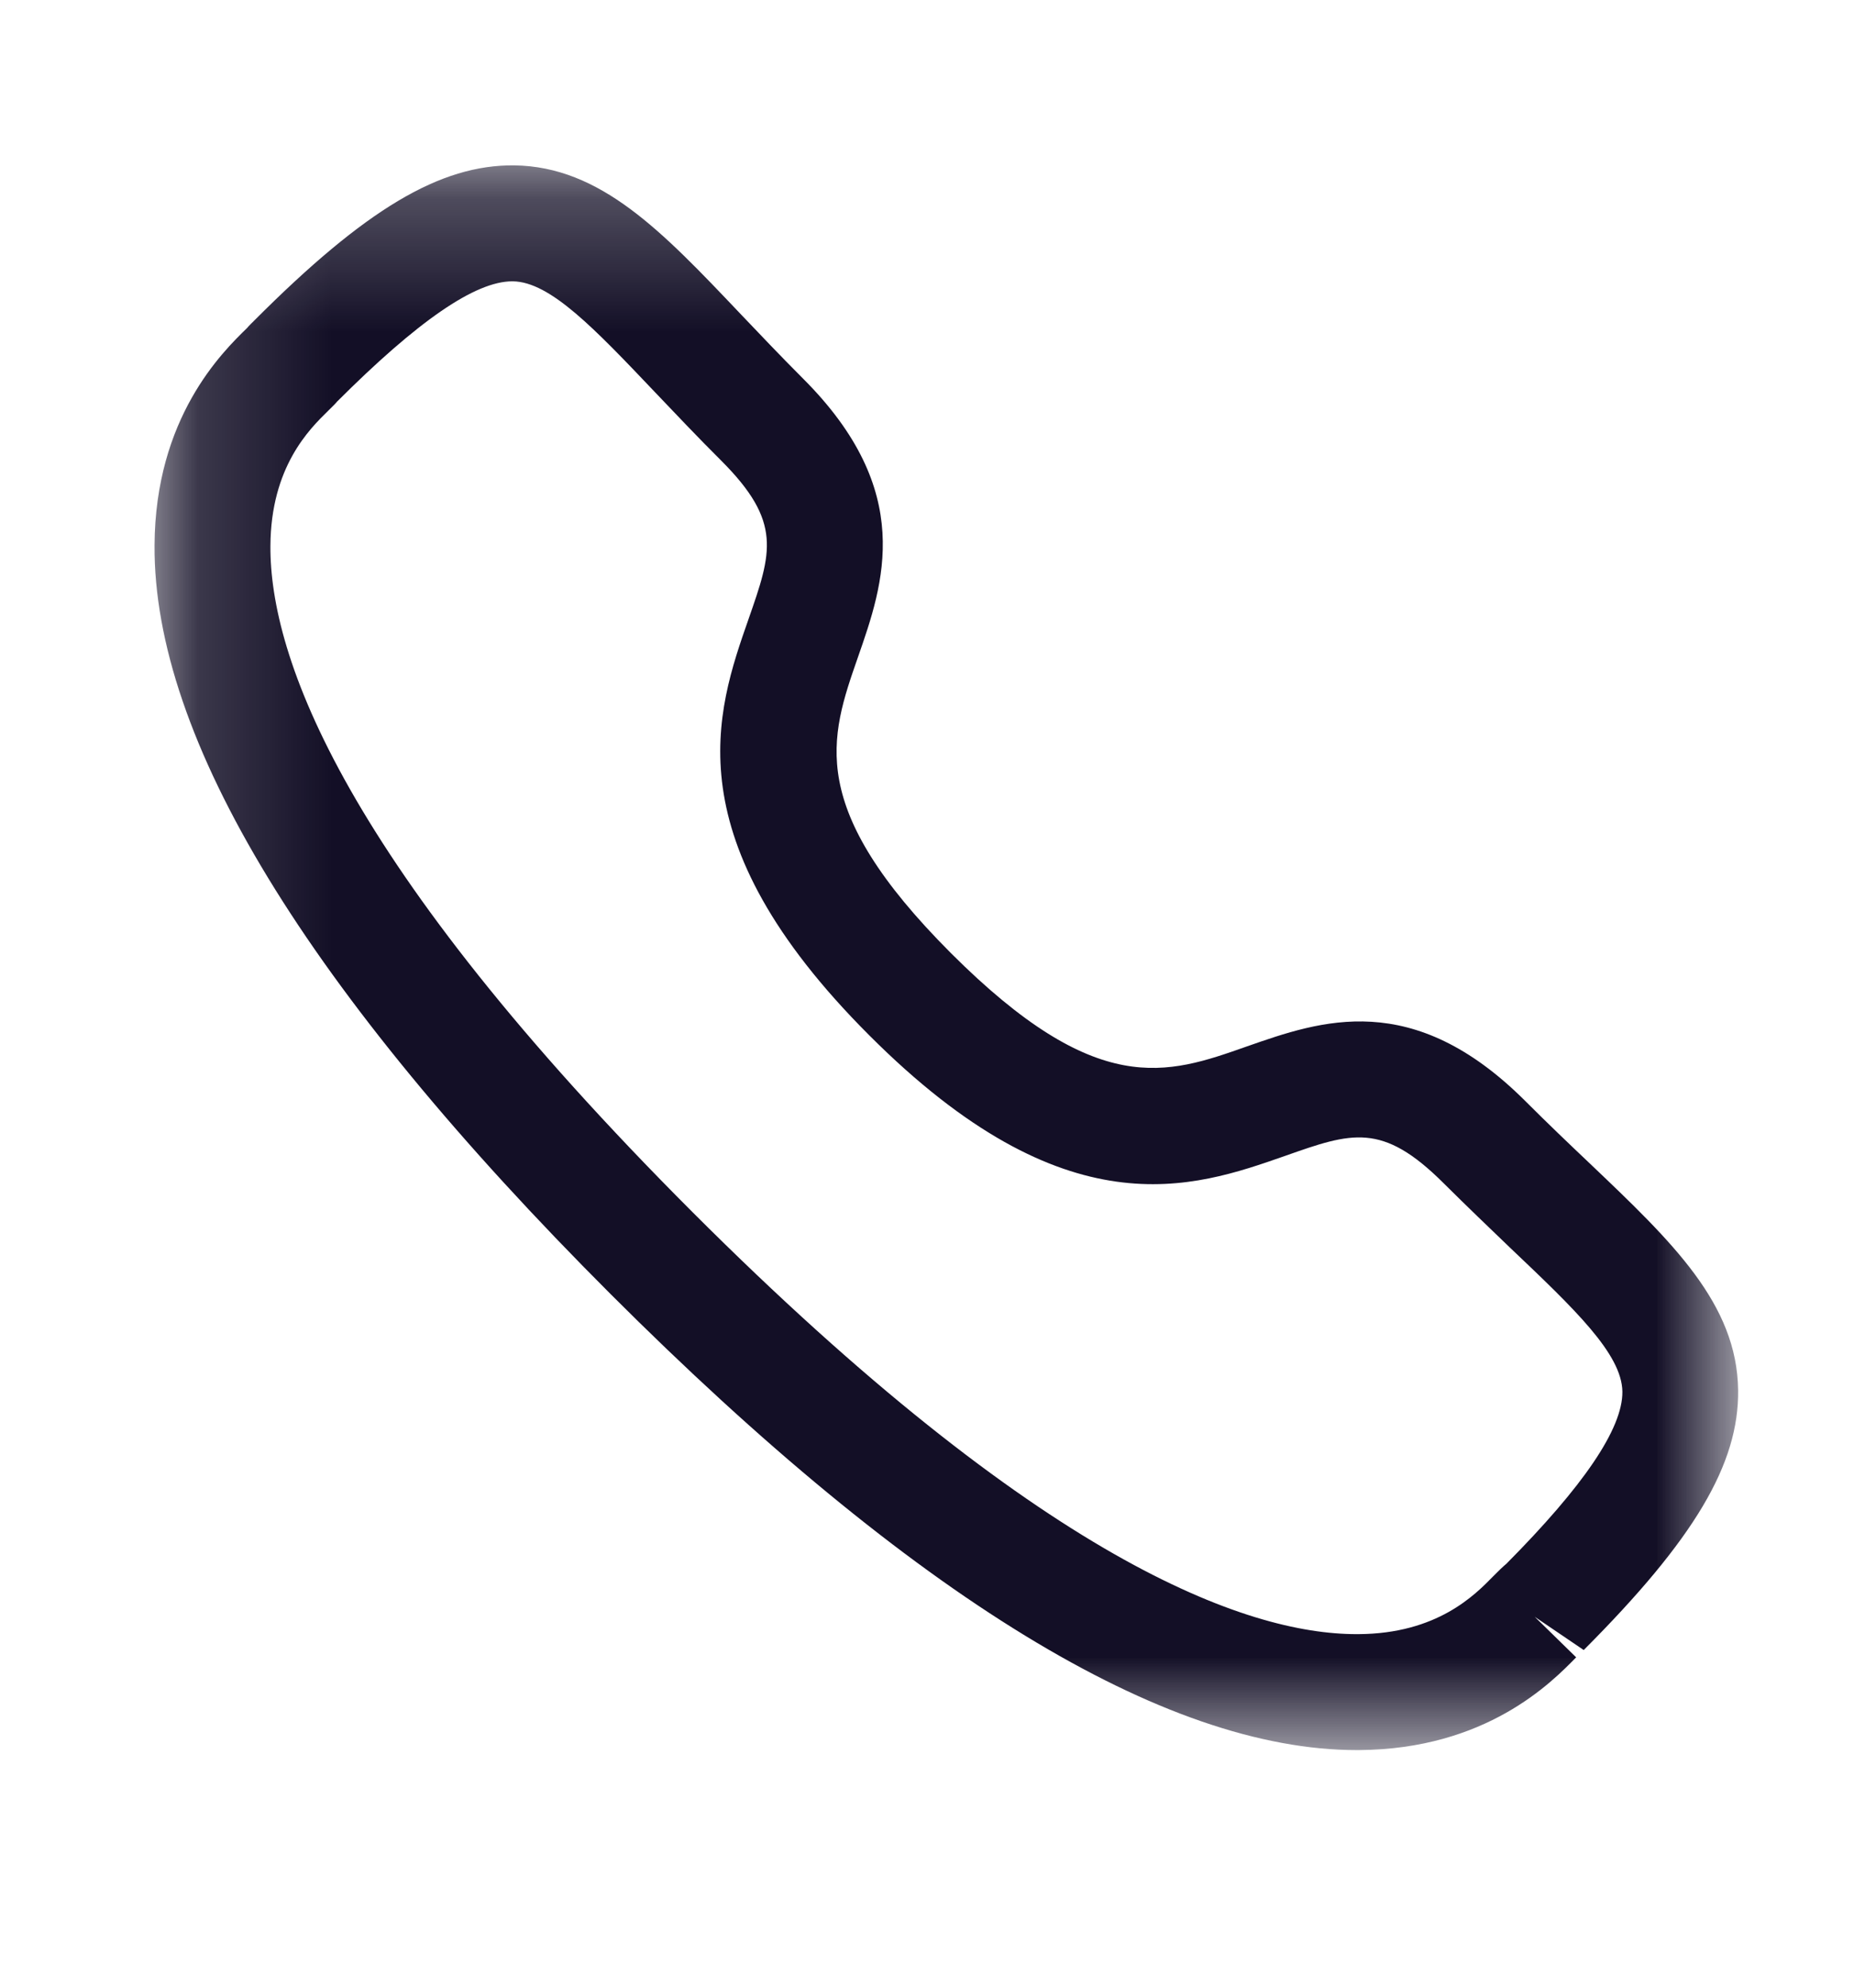 <svg width="14" height="15" viewBox="0 0 14 15" fill="none" xmlns="http://www.w3.org/2000/svg">
<mask id="mask0" mask-type="alpha" maskUnits="userSpaceOnUse" x="1" y="1" width="13" height="13">
<path fill-rule="evenodd" clip-rule="evenodd" d="M1.167 1.249H13.125V13.207H1.167V1.249Z" fill="white"/>
</mask>
<g mask="url(#mask0)">
<path fill-rule="evenodd" clip-rule="evenodd" d="M2.543 3.034C2.544 3.034 2.515 3.064 2.478 3.1C2.337 3.238 2.045 3.523 2.042 4.12C2.037 4.954 2.586 6.504 5.229 9.147C7.86 11.776 9.408 12.332 10.244 12.332H10.257C10.853 12.329 11.138 12.036 11.276 11.895C11.318 11.852 11.351 11.821 11.375 11.801C11.956 11.216 12.254 10.781 12.251 10.502C12.247 10.218 11.893 9.881 11.403 9.416C11.248 9.267 11.079 9.106 10.9 8.928C10.437 8.467 10.208 8.545 9.704 8.723C9.007 8.967 8.05 9.3 6.564 7.813C5.075 6.325 5.408 5.37 5.652 4.673C5.828 4.169 5.909 3.939 5.446 3.476C5.264 3.295 5.102 3.123 4.952 2.966C4.489 2.479 4.155 2.127 3.873 2.123H3.868C3.588 2.123 3.154 2.422 2.54 3.036C2.542 3.035 2.543 3.034 2.543 3.034ZM10.245 13.207C8.791 13.207 6.896 12.049 4.611 9.766C2.317 7.473 1.158 5.571 1.167 4.115C1.172 3.152 1.677 2.659 1.866 2.475C1.876 2.462 1.91 2.429 1.922 2.417C2.758 1.58 3.322 1.242 3.884 1.248C4.535 1.257 4.999 1.745 5.586 2.363C5.731 2.515 5.889 2.682 6.064 2.857C6.916 3.708 6.673 4.403 6.478 4.961C6.266 5.569 6.082 6.094 7.182 7.194C8.284 8.294 8.809 8.111 9.415 7.897C9.973 7.702 10.666 7.458 11.519 8.31C11.691 8.482 11.855 8.638 12.007 8.782C12.627 9.372 13.117 9.838 13.125 10.491C13.132 11.048 12.794 11.616 11.959 12.452L11.589 12.201L11.902 12.507C11.717 12.696 11.224 13.201 10.261 13.207H10.245Z" fill="#130F26"/>
</g>
</svg>
